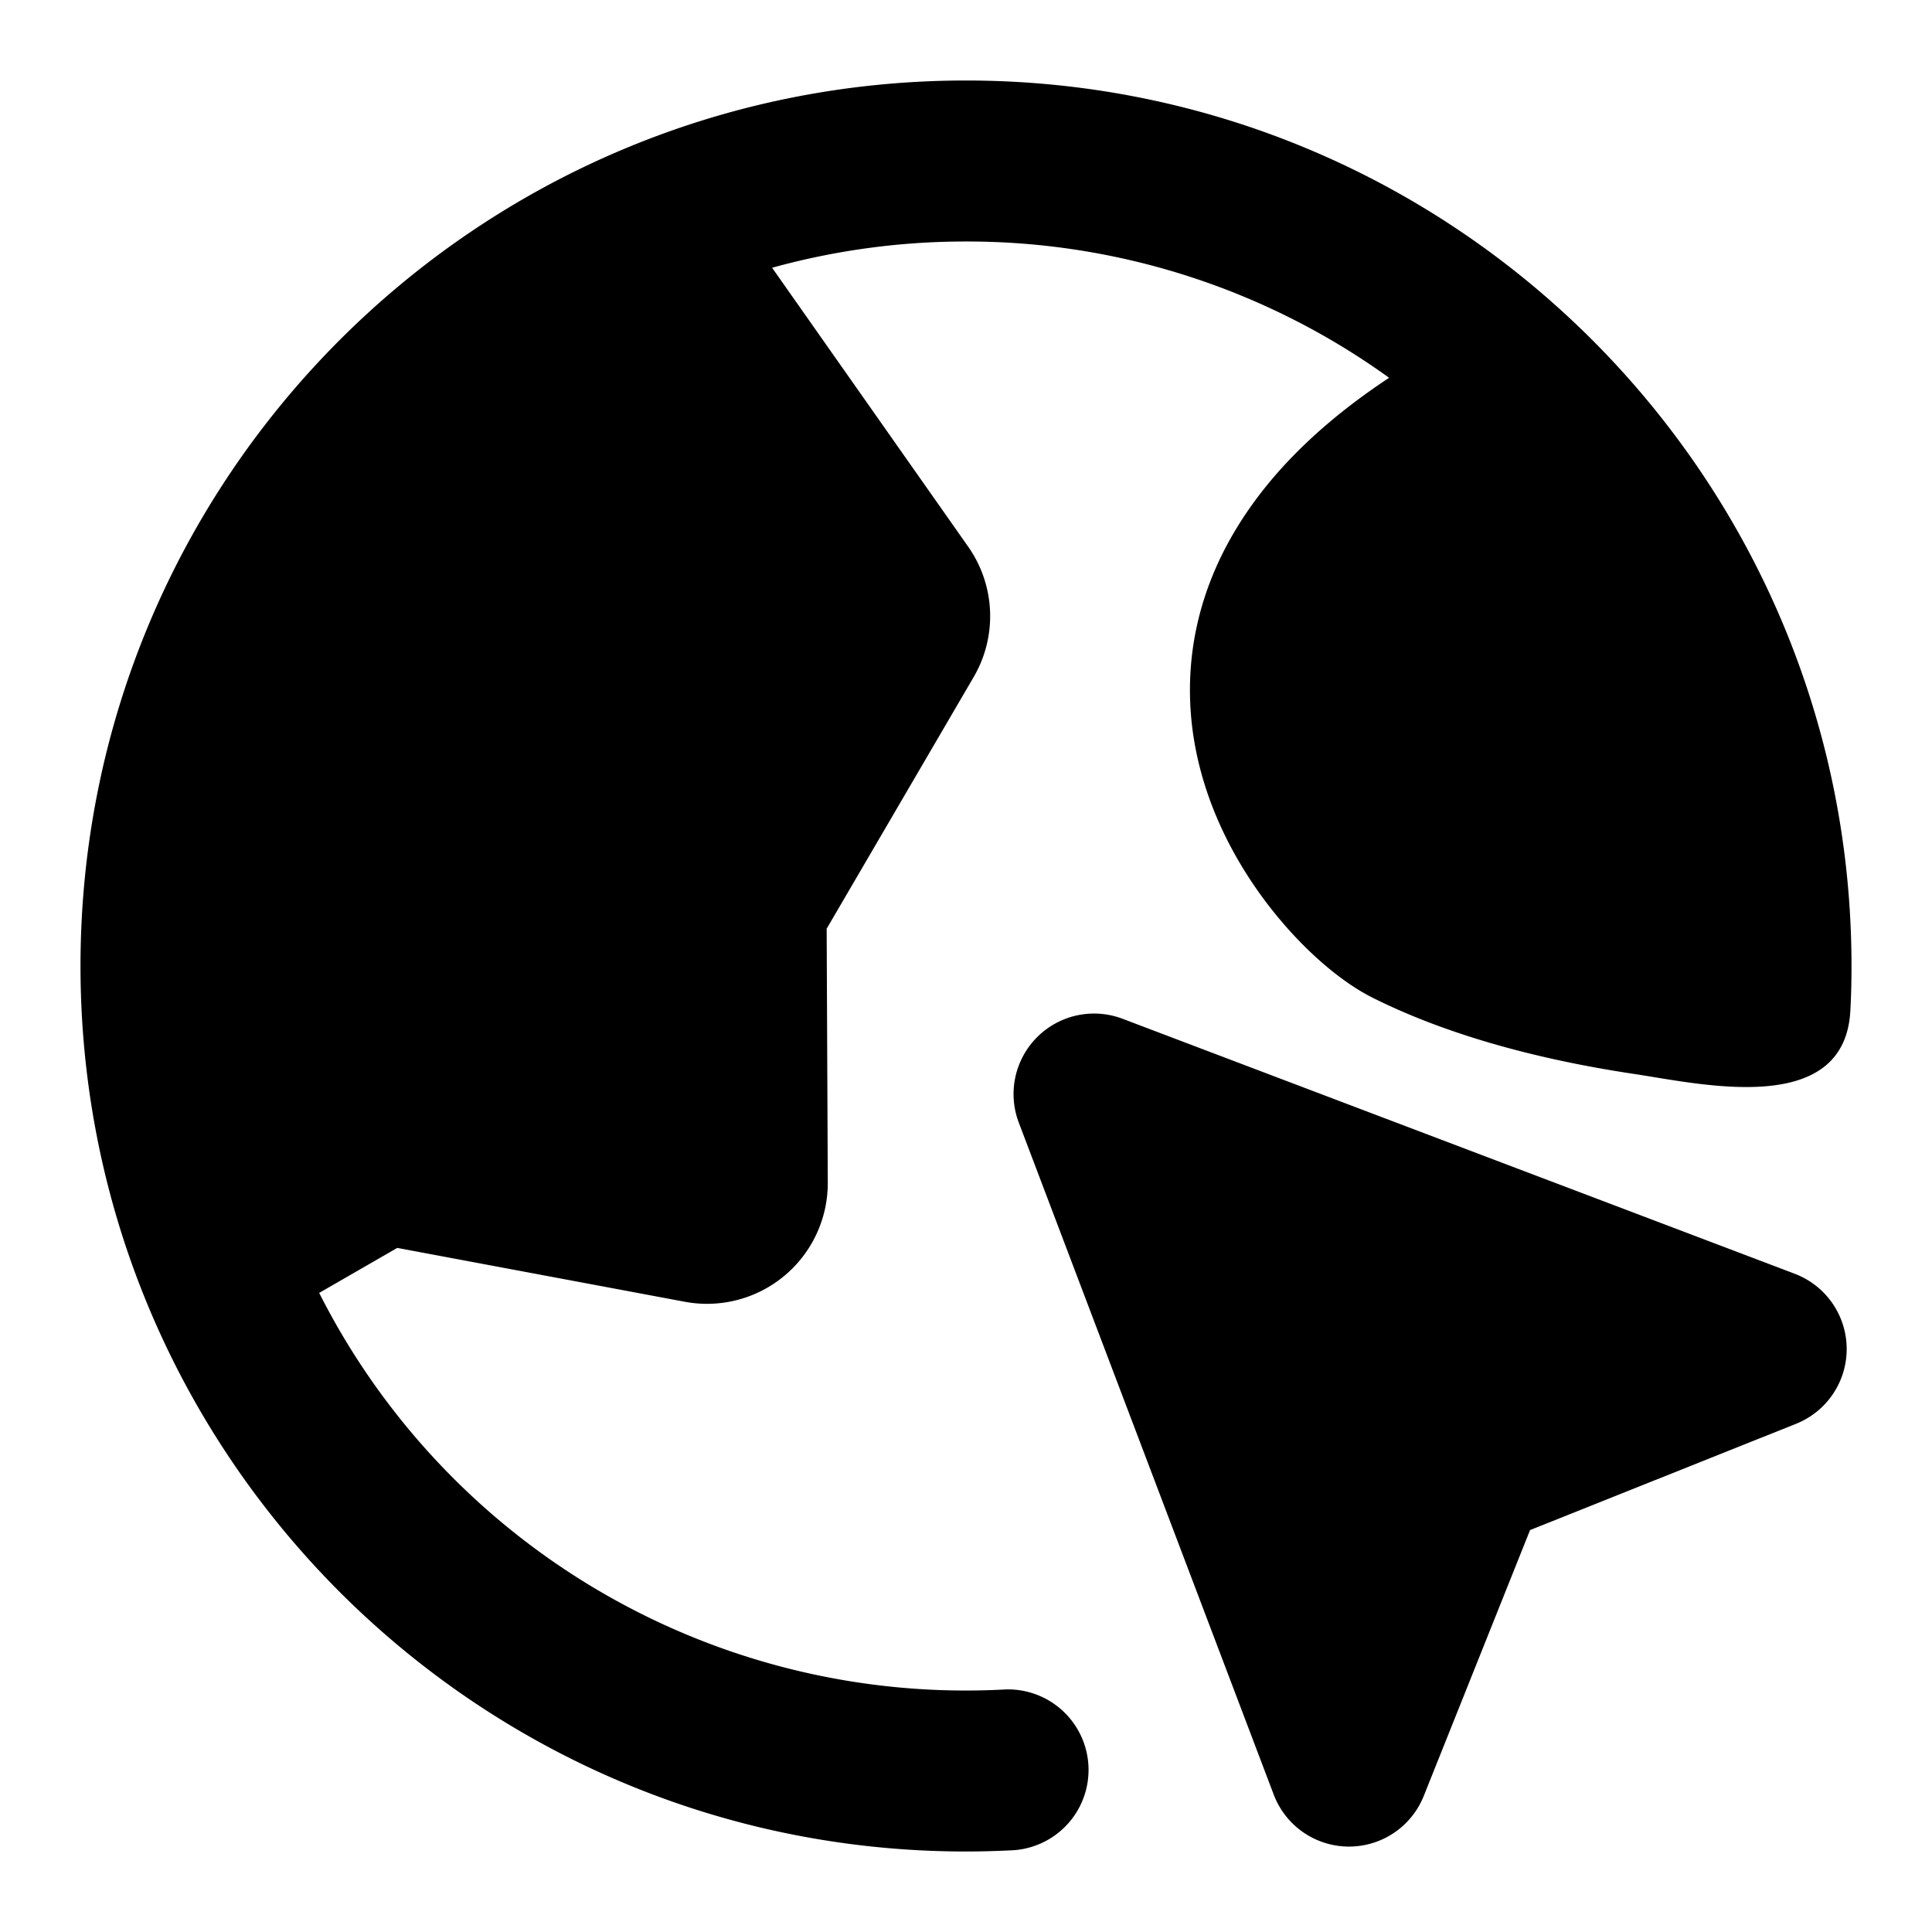 <svg xmlns="http://www.w3.org/2000/svg" width="24" height="24" viewBox="0 0 24 24">
  <path fill-rule="evenodd" d="M9.592 3.326A9.008 9.008 0 0 1 12 3a8.96 8.96 0 0 1 5.256 1.693c-.787.52-1.374 1.085-1.78 1.689-.622.922-.781 1.876-.653 2.747.125.845.514 1.567.922 2.101.395.518.88.951 1.308 1.165 1.076.538 2.318.807 3.247.946.84.126 2.62.546 2.686-.792.01-.182.014-.365.014-.549 0-6.075-4.925-11-11-11S1 5.925 1 12s4.925 11 11 11c.184 0 .367-.005.55-.014a1 1 0 1 0-.1-1.997 9 9 0 0 1-8.485-4.928l.97-.559 3.572.669a1.5 1.5 0 0 0 1.776-1.481l-.014-3.153 1.826-3.126a1.5 1.5 0 0 0-.068-1.62L9.592 3.327Z" clip-rule="evenodd"/>
  <path fill-rule="evenodd" d="M13.946 12.656a1 1 0 0 0-1.29 1.29l3.167 8.348a1 1 0 0 0 1.863.017l1.321-3.304 3.304-1.32a1 1 0 0 0-.017-1.864l-8.348-3.167Z" clip-rule="evenodd"/>
</svg>

